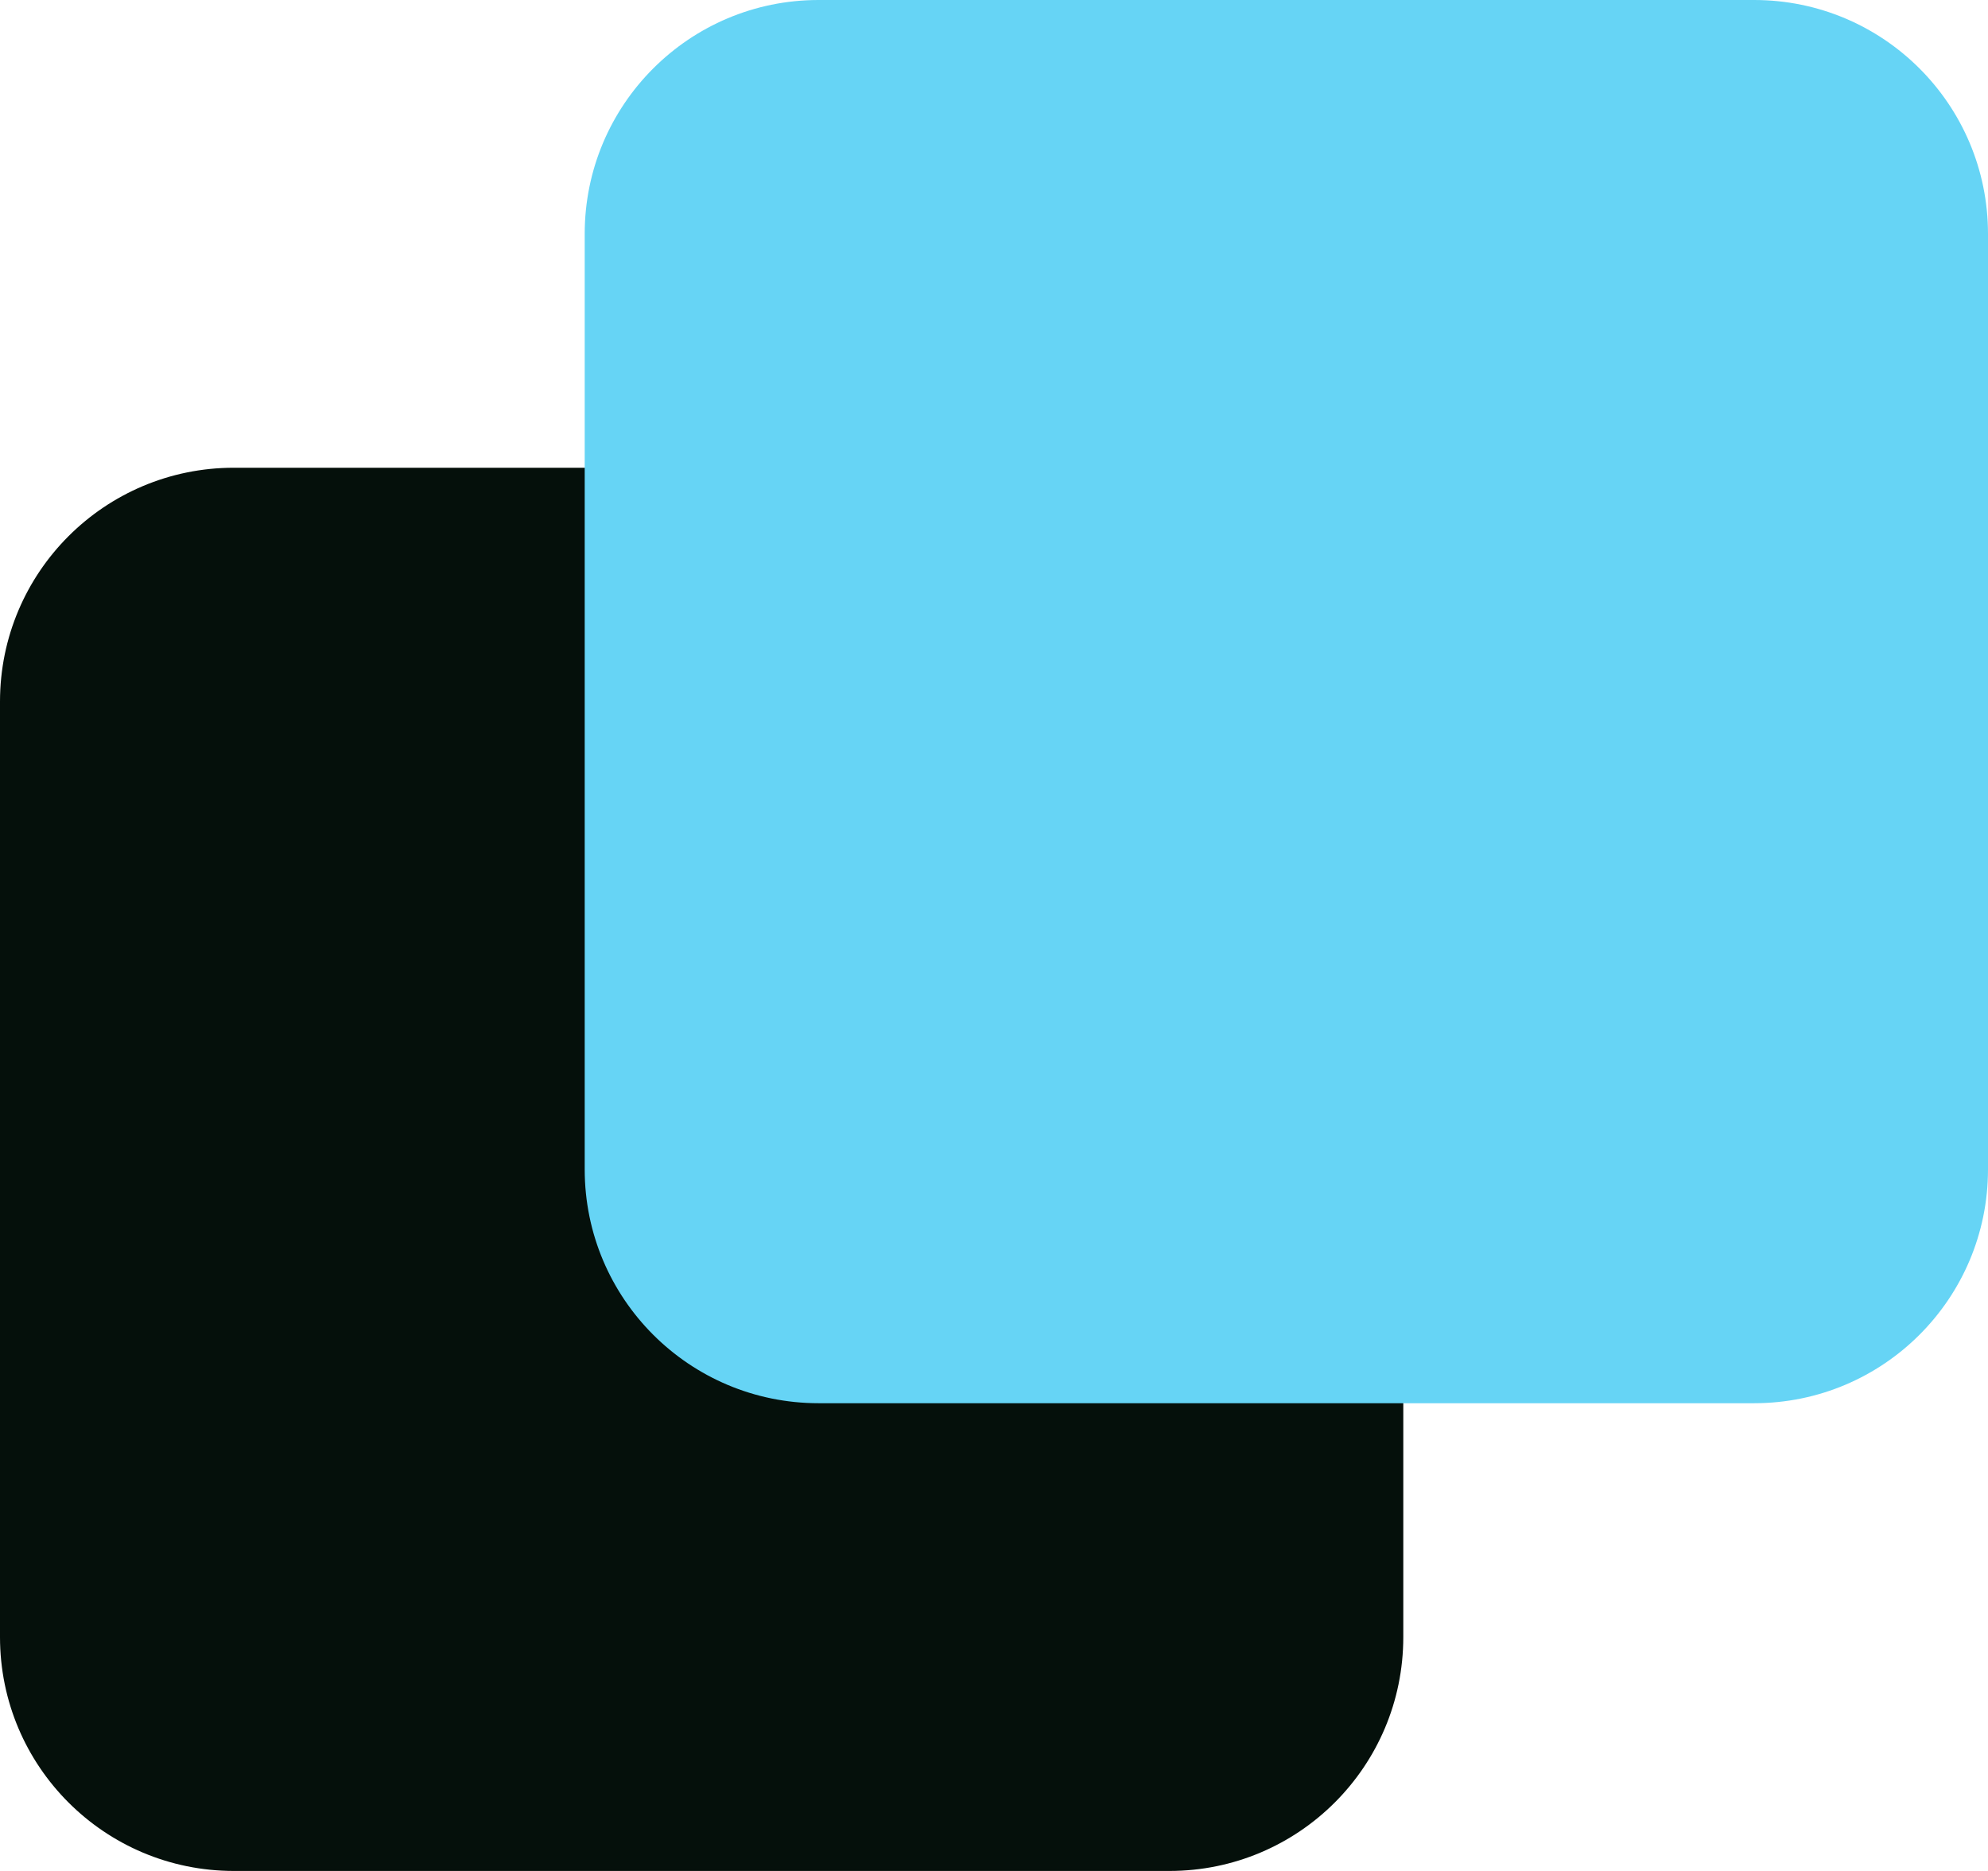 <svg width="17" height="16" viewBox="0 0 17 16" fill="none" xmlns="http://www.w3.org/2000/svg">
<g clip-path="url(#clip0_534_1184)">
<path d="M10 4H2C0.895 4 0 4.895 0 6V14C0 15.105 0.895 16 2 16H10C11.105 16 12 15.105 12 14V6C12 4.895 11.105 4 10 4Z" fill="#05100B"/>
<path d="M15 0H7C5.895 0 5 0.895 5 2V10C5 11.105 5.895 12 7 12H15C16.105 12 17 11.105 17 10V2C17 0.895 16.105 0 15 0Z" fill="#66D4F5"/>
</g>
<defs>
<clipPath id="clip0_534_1184">
<rect width="17" height="16" fill="white"/>
</clipPath>
</defs>
</svg>
